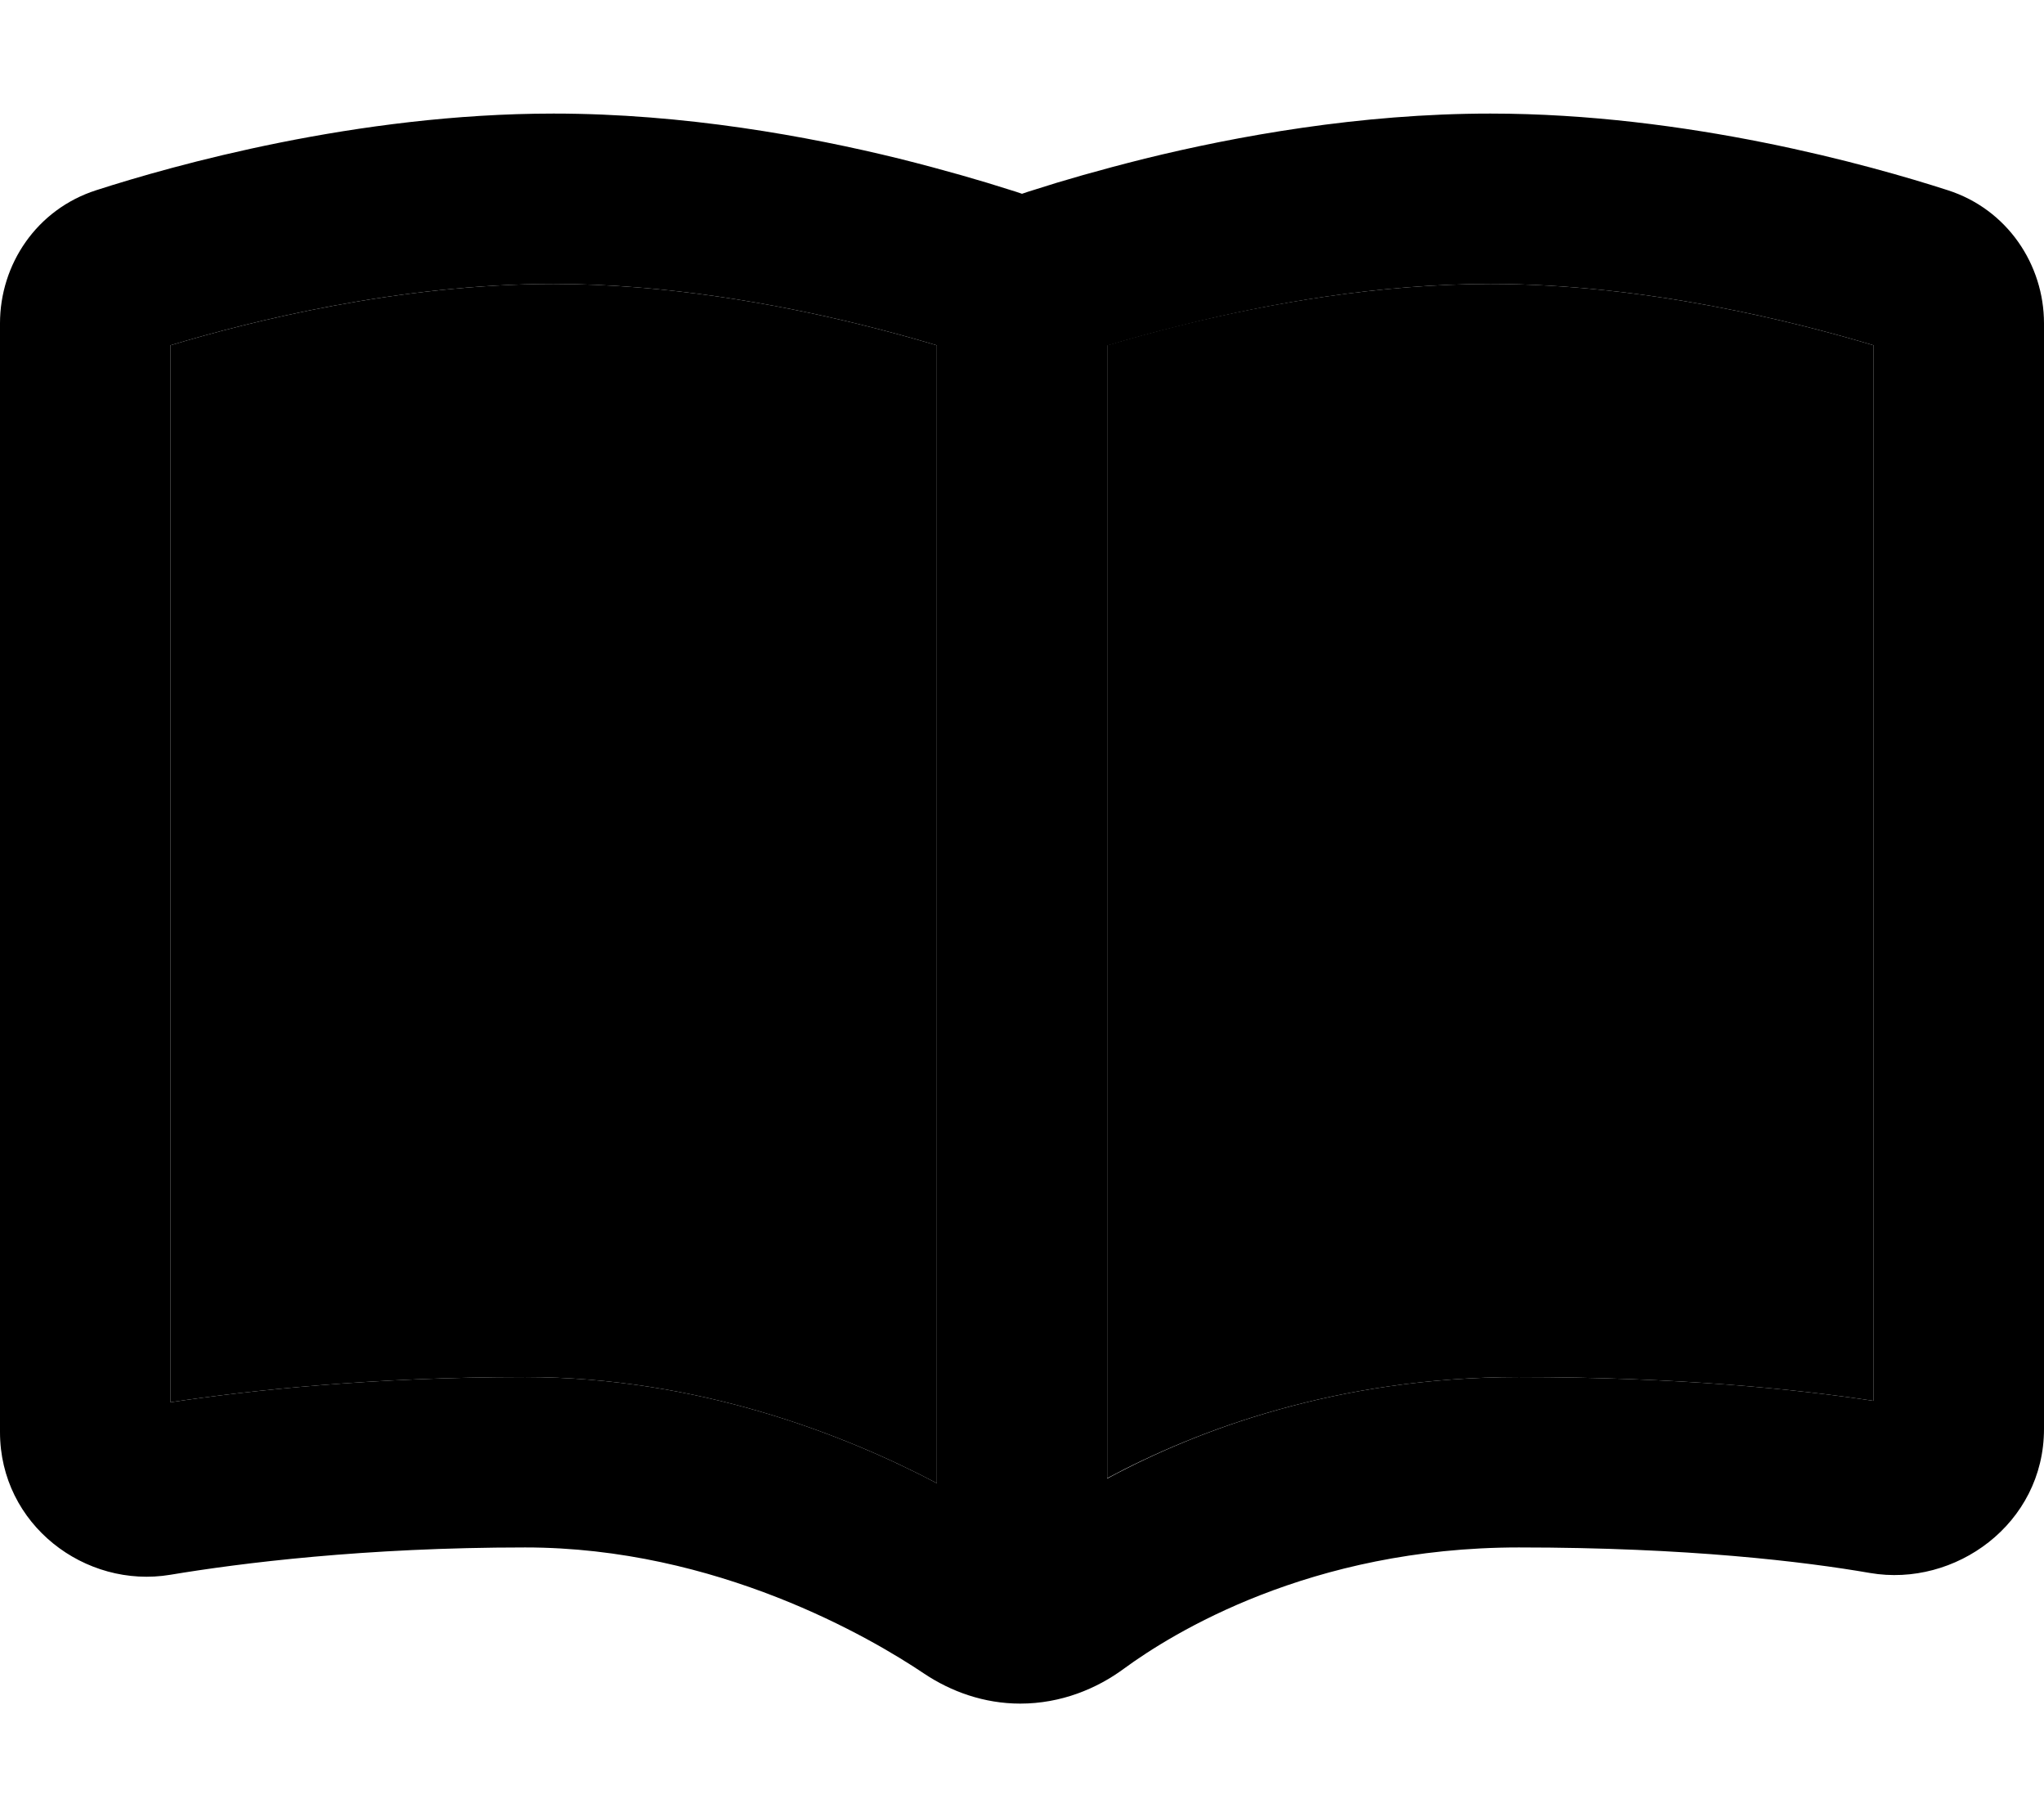 <svg xmlns="http://www.w3.org/2000/svg" viewBox="0 0 576 512"><path class="pr-icon-duotone-secondary" d="M48 97.3l0 297.8c22.6-3.4 57.1-7.1 100-7.1c48.8 0 90 16.2 116 29.9l0-320.6c-6-1.8-13.5-3.9-22.1-6C218.6 85.6 187.6 80 156 80C112.4 80 70.3 90.6 48 97.3zm264 0l0 319.2C337.2 403 376.6 388 428 388c45.1 0 78.3 3.4 100 6.7l0-297.4C505.7 90.6 463.6 80 420 80c-31.6 0-62.6 5.6-85.9 11.3c-8.6 2.1-16.1 4.2-22.1 6z"/><path class="pr-icon-duotone-primary" d="M156 32C100.6 32 48.8 46.6 27.1 53.6C10.3 59 0 74.5 0 91.1L0 403.5c0 26.1 24 44.2 48 40.2c19.8-3.3 54.8-7.7 100-7.7c54 0 97.5 25.5 112.5 35.6c7.5 5 16.8 8.4 27 8.4c11.5 0 21.6-4.2 29.3-9.9C330.2 460.3 369.1 436 428 436c47.7 0 80.5 4 99 7.2c23.9 4.1 49-13.8 49-40.6l0-311.5c0-16.5-10.3-32.1-27.1-37.5C527.2 46.6 475.4 32 420 32c-36.8 0-71.8 6.4-97.4 12.7c-12.8 3.2-23.5 6.3-30.9 8.7c-1.3 .4-2.6 .8-3.7 1.2c-1.1-.4-2.4-.8-3.7-1.2c-7.5-2.4-18.1-5.5-30.9-8.7C227.8 38.4 192.8 32 156 32zM264 417.9C238 404.2 196.8 388 148 388c-42.9 0-77.4 3.7-100 7.1L48 97.3C70.3 90.6 112.4 80 156 80c31.6 0 62.6 5.6 85.9 11.3c8.6 2.1 16.1 4.2 22.1 6l0 320.6zM428 388c-51.4 0-90.8 15-116 28.6l0-319.2c6-1.8 13.5-3.9 22.1-6C357.4 85.6 388.4 80 420 80c43.6 0 85.7 10.6 108 17.3l0 297.4c-21.7-3.3-54.9-6.7-100-6.7z"/></svg>